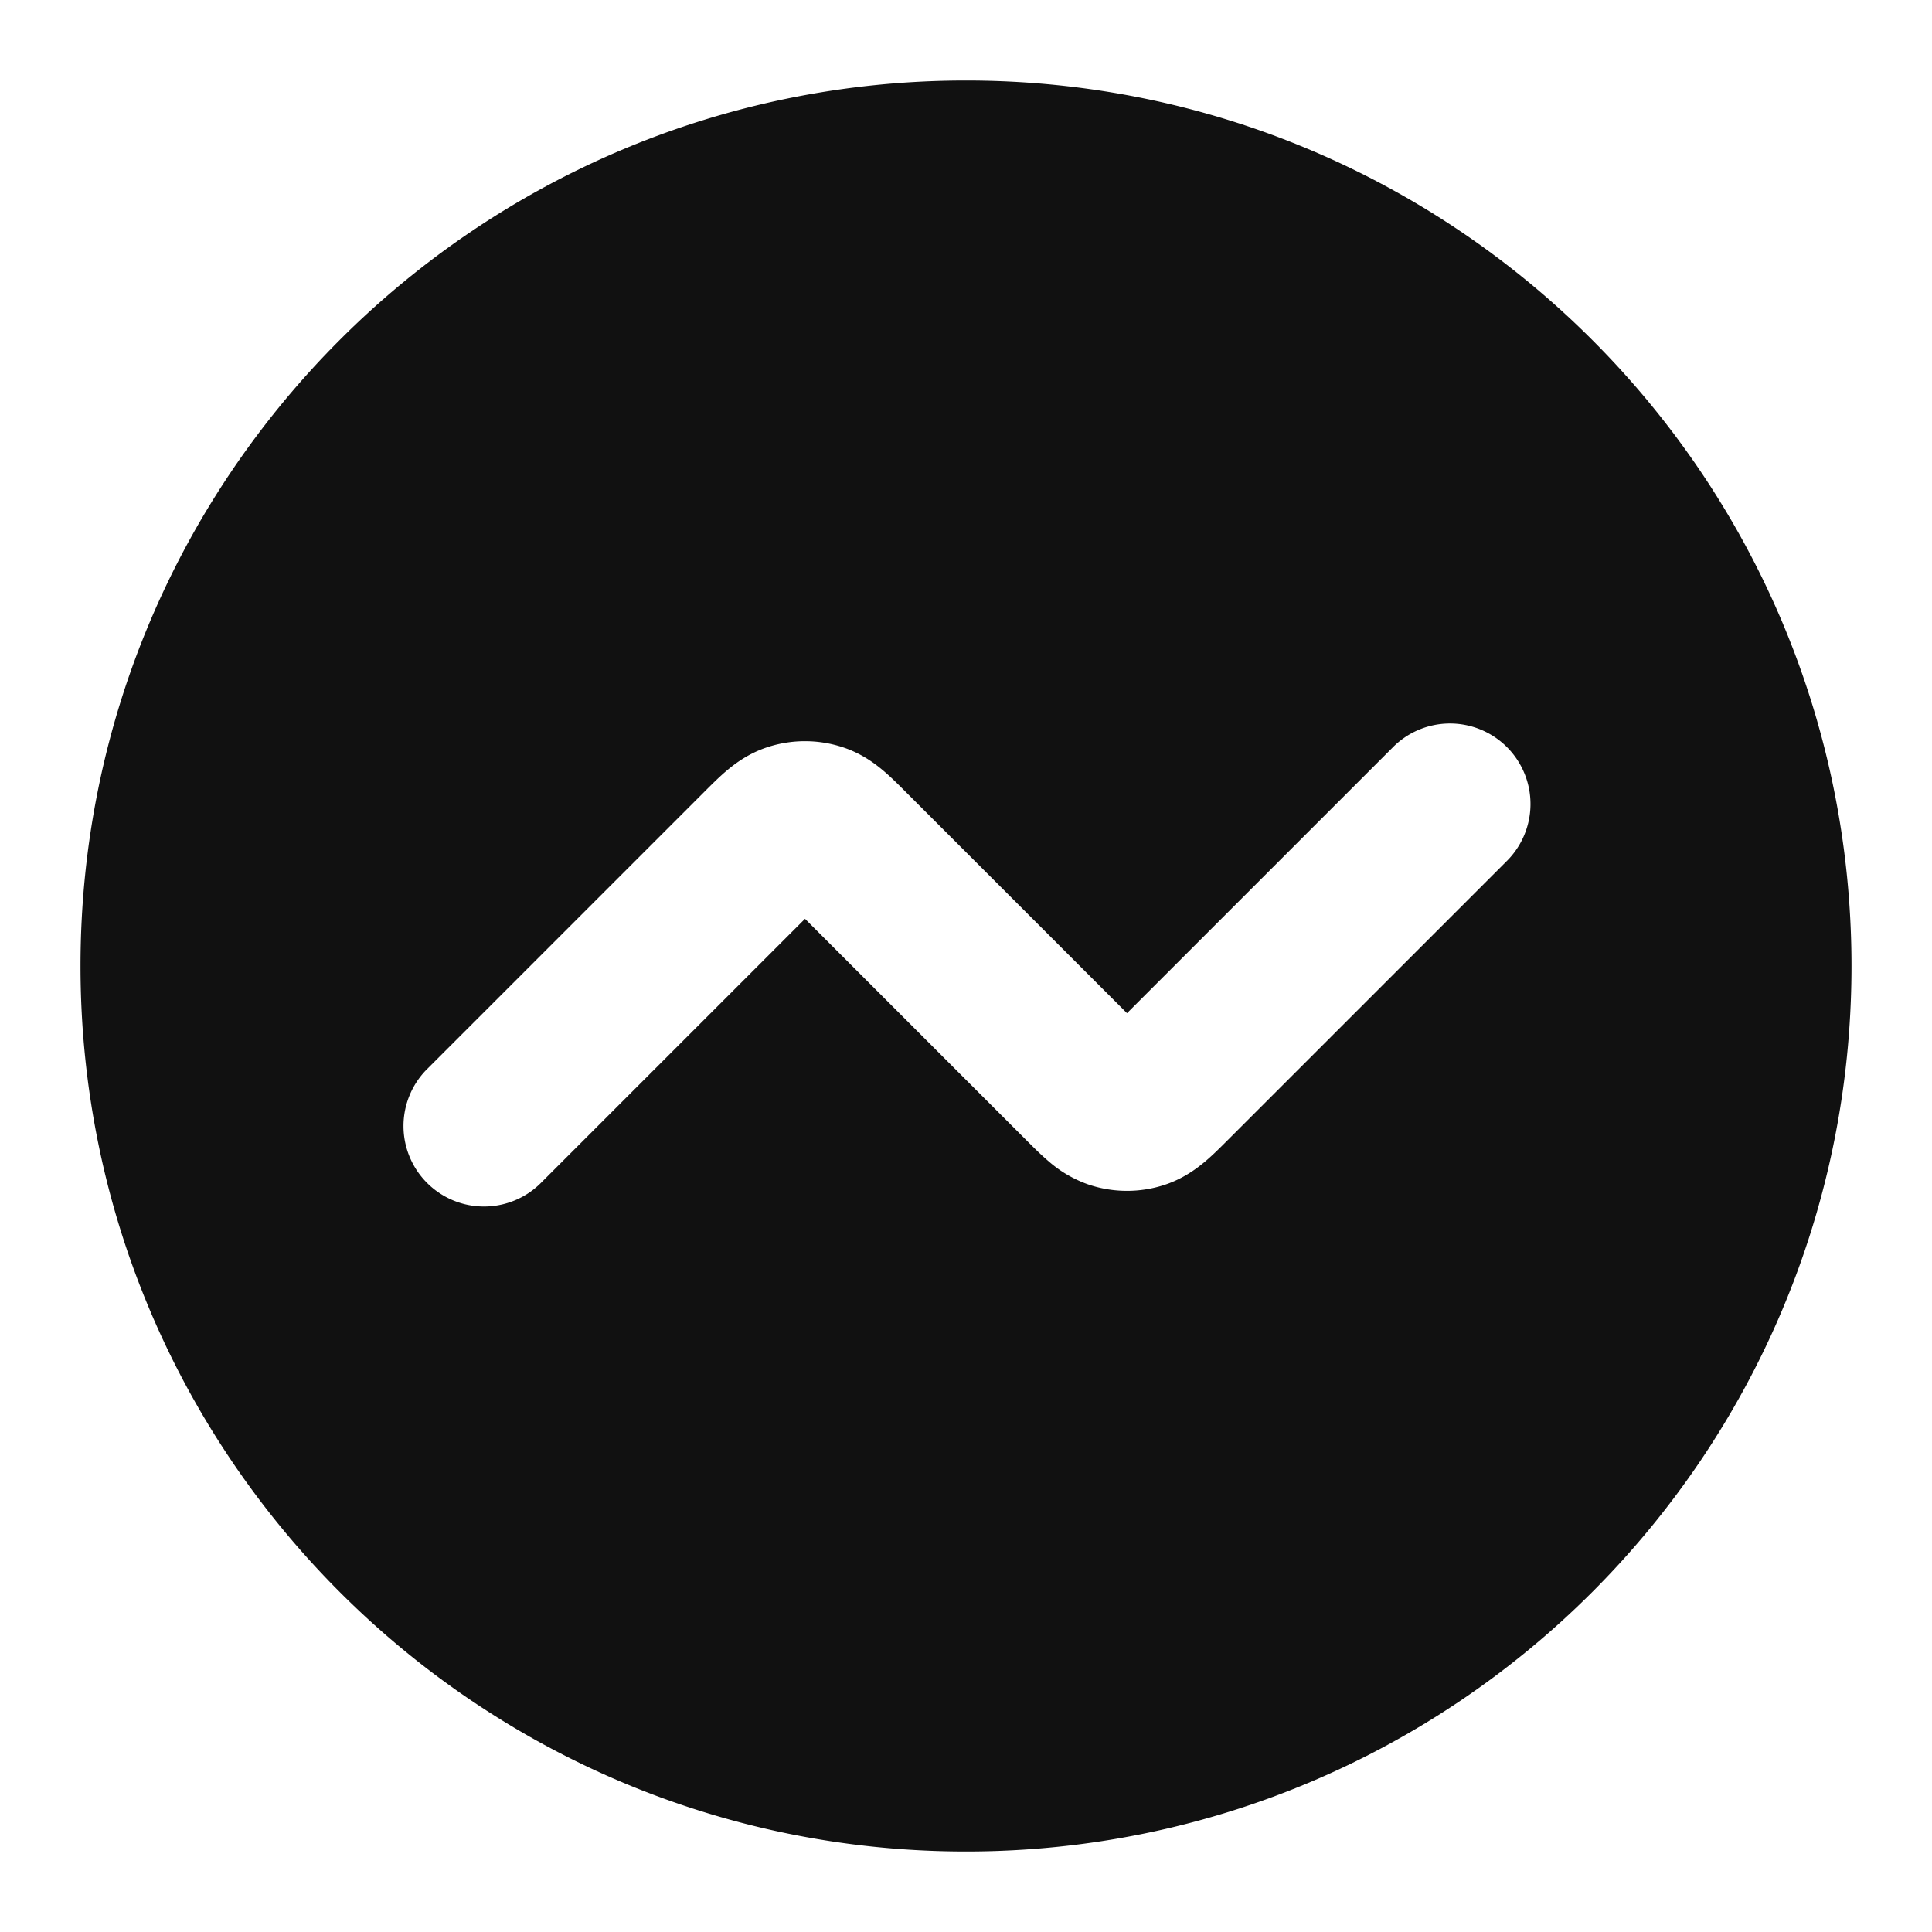 <svg xmlns="http://www.w3.org/2000/svg" width="24" height="24" fill="none"><path fill="#111" fill-rule="evenodd" d="M12 23C5.925 23 1 18.075 1 12S5.925 1 12 1s11 4.925 11 11-4.925 11-11 11Zm-5.293-8.293a1 1 0 0 1-1.414-1.414l3.45-3.45c.085-.085.185-.186.281-.267.111-.094.28-.22.512-.295a1.5 1.5 0 0 1 .928 0c.232.075.4.2.512.295.096.081.196.182.28.266L14 12.586l3.293-3.293a1 1 0 1 1 1.414 1.414l-3.45 3.45c-.085.085-.185.186-.281.267-.111.094-.28.22-.513.296a1.5 1.5 0 0 1-.926 0 1.508 1.508 0 0 1-.513-.296c-.096-.081-.196-.182-.28-.266L10 11.414l-3.293 3.293Z" clip-rule="evenodd"/></svg>